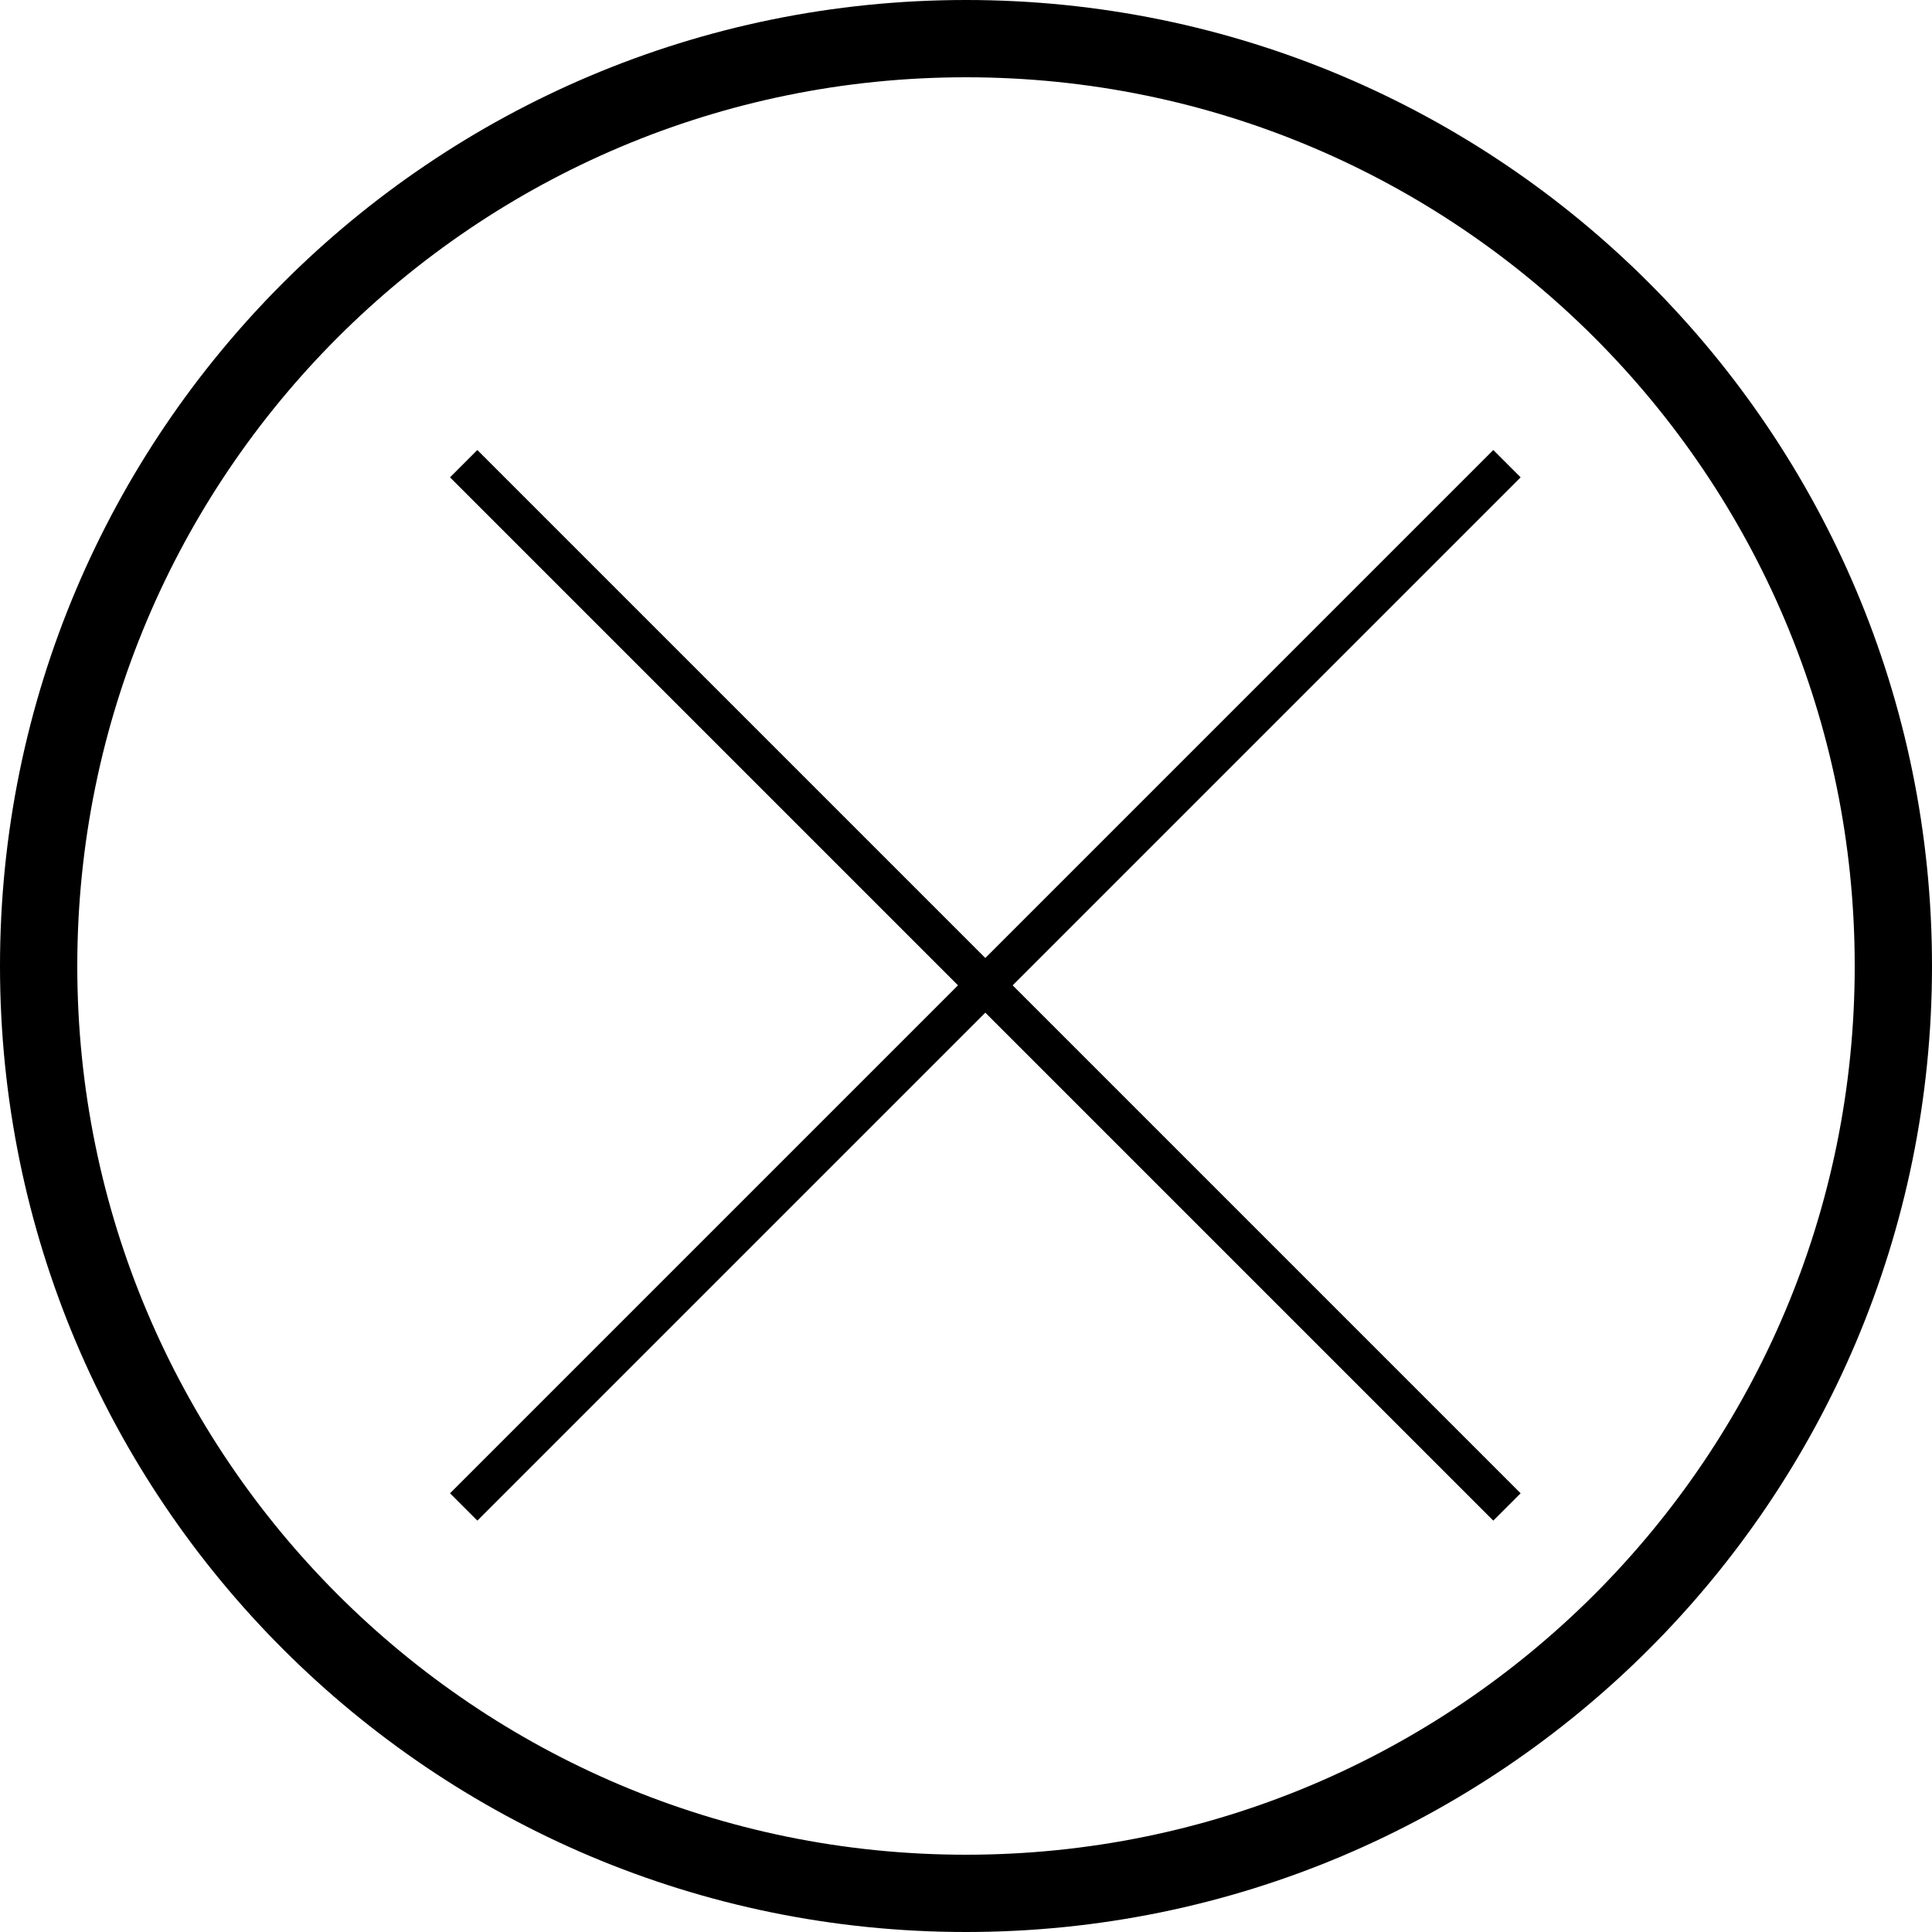 <svg viewBox="0 0 50 50" fill="none" xmlns="http://www.w3.org/2000/svg">
  <path d="M49 25C49 38.255 38.255 49 25 49C11.745 49 1 38.255 1 25C1 11.745 11.745 1 25 1C38.255 1 49 11.745 49 25Z" style="stroke: currentColor" stroke-width="2" />
  <path d="M39 12L12 39" style="stroke: currentColor" strokeWidth="2" />
  <path d="M12 12L39 39" style="stroke: currentColor" strokeWidth="2" />
</svg>
